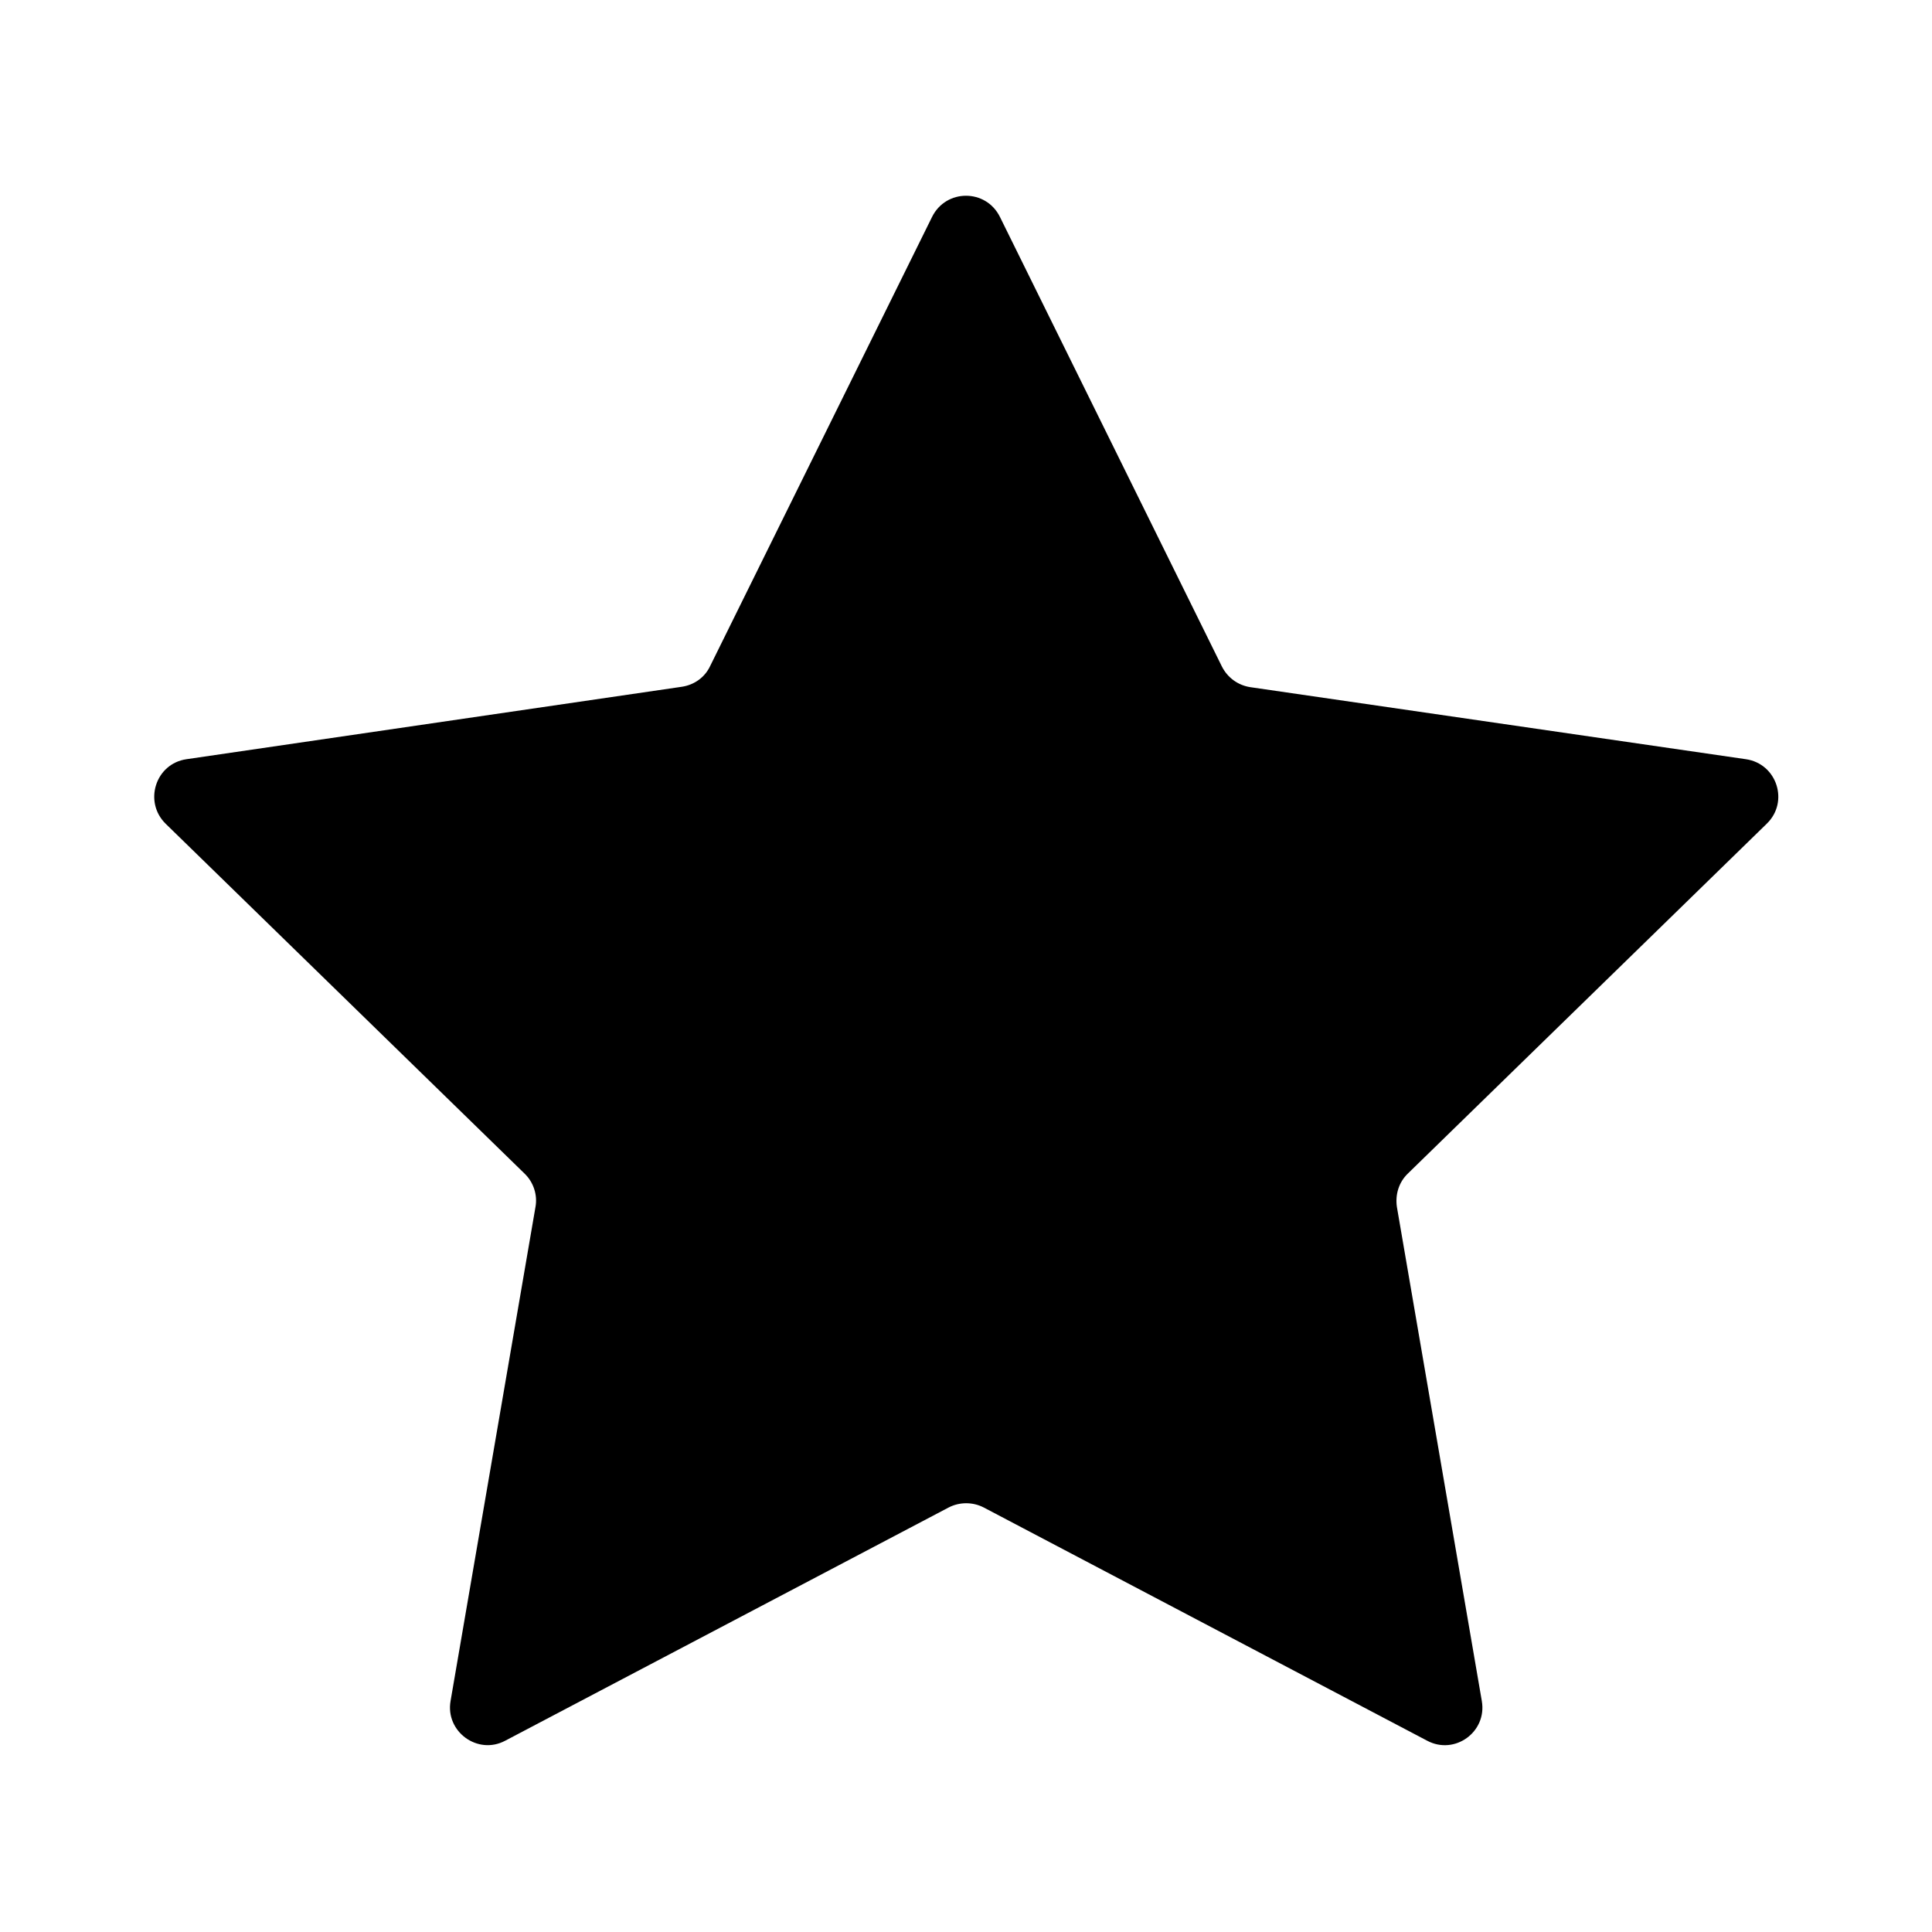 <?xml version="1.0" encoding="utf-8"?>

<svg version="1.1" class="icon-btn" xmlns="http://www.w3.org/2000/svg" xmlns:xlink="http://www.w3.org/1999/xlink" x="0px" y="0px" viewBox="0 0 512 512" xml:space="preserve">
  <path d="M265,57.5l58.8,119.1c1.5,3,4.3,5,7.5,5.5l131.4,19.1c8.2,1.2,11.5,11.3,5.5,17.1l-95.1,92.7
    c-2.4,2.3-3.4,5.6-2.9,8.9l22.5,130.9c1.4,8.2-7.2,14.4-14.5,10.5l-117.5-61.8c-2.9-1.5-6.4-1.5-9.3,0l-117.5,61.8
    c-7.3,3.9-15.9-2.4-14.5-10.5l22.5-130.9c0.6-3.2-0.5-6.6-2.9-8.9l-95.1-92.7c-5.9-5.8-2.7-15.9,5.5-17.1L180.7,182
    c3.3-0.5,6.1-2.5,7.5-5.5L247,57.5C250.7,50,261.3,50,265,57.5z"
  />
</svg>
